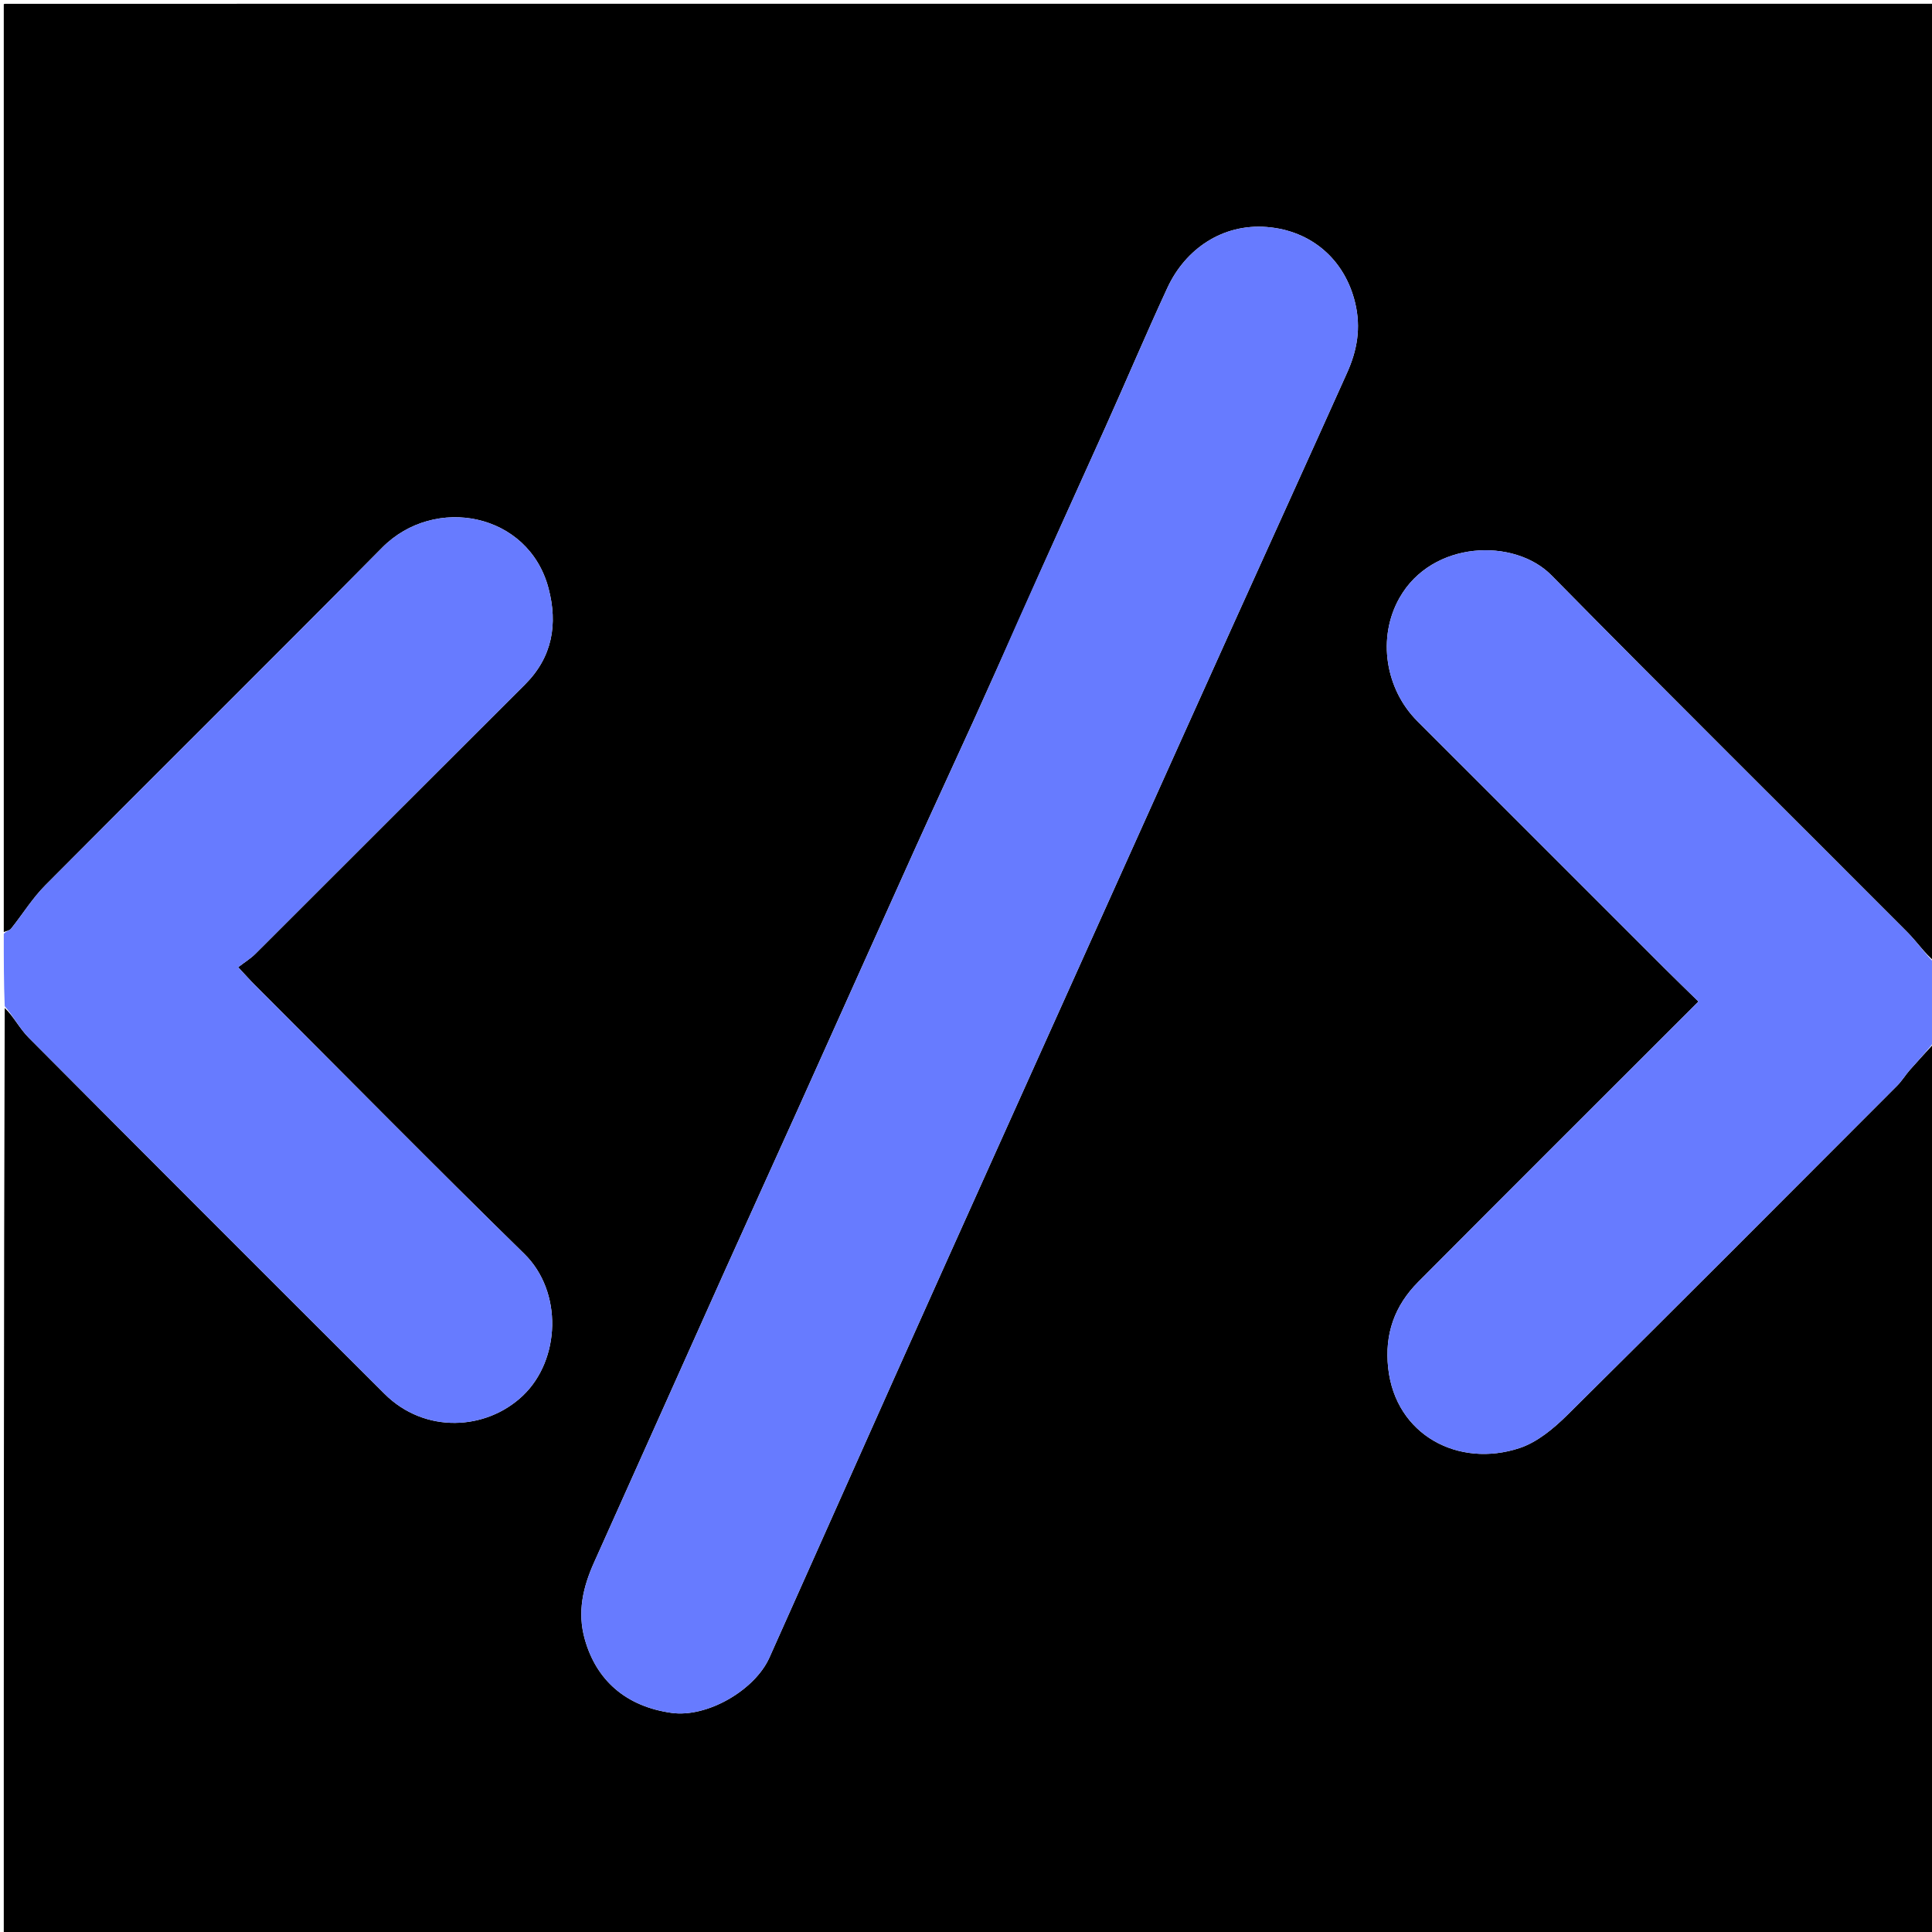 <svg version="1.1" id="Layer_1" xmlns="http://www.w3.org/2000/svg" xmlns:xlink="http://www.w3.org/1999/xlink" x="0px" y="0px"
	 width="100%" viewBox="0 0 512 512" enable-background="new 0 0 512 512" xml:space="preserve">
<path fill="#000000" opacity="1" stroke="none" 
	d="
M513,276 
	C513,354.966 513,433.931 513,512.897 
	C512.868,512.931 512.736,512.996 512.604,512.996 
	C342.178,513 171.752,513 1,513 
	C1,431.312 1,349.623 1.252,267.13 
	C3.524,269.242 5.16,272.539 7.622,275.014 
	C38.984,306.552 70.437,338 101.93,369.407 
	C112.556,380.003 128.832,379.117 138.561,369.863 
	C148.512,360.399 149.214,342.332 138.923,332.262 
	C114.874,308.729 91.252,284.759 67.465,260.958 
	C66.207,259.699 65.026,258.362 63.118,256.322 
	C64.824,255.009 66.414,254.04 67.696,252.761 
	C91.518,228.996 115.276,205.166 139.112,181.415 
	C146.424,174.129 147.851,165.372 145.369,155.919 
	C140.105,135.87 115.175,131.072 101.271,145.131 
	C71.635,175.095 41.676,204.741 11.974,234.641 
	C8.557,238.081 5.961,242.333 2.904,246.145 
	C2.517,246.628 1.647,246.724 1,247 
	C1,165.035 1,83.07 1,1.106 
	C1.131,1.07 1.263,1.004 1.394,1.004 
	C171.821,1 342.248,1 513,1 
	C513,85.355 513,169.711 512.753,254.869 
	C510.152,252.762 508.036,249.614 505.407,246.977 
	C474.005,215.461 442.368,184.178 411.161,152.47 
	C401.328,142.479 379.531,143.2 370.899,158.412 
	C364.866,169.044 367.192,182.682 375.587,191.078 
	C397.501,212.995 419.415,234.911 441.338,256.818 
	C444.217,259.695 447.147,262.52 450.104,265.419 
	C425.071,290.446 400.4,315.024 375.847,339.718 
	C369.624,345.976 366.882,353.459 367.888,362.575 
	C369.852,380.378 386.569,389.076 402.67,383.762 
	C407.387,382.205 411.763,378.547 415.399,374.948 
	C444.652,345.997 473.695,316.834 502.775,287.709 
	C504.032,286.45 504.963,284.874 506.146,283.533 
	C508.393,280.988 510.711,278.508 513,276 
M269.928,164.441 
	C265.949,173.308 262.004,182.191 257.984,191.04 
	C252.819,202.41 247.544,213.73 242.407,225.113 
	C232.005,248.164 221.677,271.249 211.292,294.308 
	C204.967,308.352 198.562,322.36 192.25,336.411 
	C180.627,362.283 169.06,388.18 157.439,414.053 
	C154.501,420.595 152.948,427.192 154.97,434.396 
	C158.03,445.304 165.881,452.232 177.978,453.933 
	C187.372,455.254 200.024,447.938 203.895,439.3 
	C214.895,414.758 225.807,390.178 236.791,365.629 
	C245.725,345.66 254.707,325.713 263.679,305.762 
	C275.777,278.864 287.884,251.97 299.991,225.077 
	C308.906,205.273 317.811,185.465 326.751,165.673 
	C336.83,143.358 346.988,121.079 357.012,98.74 
	C359.644,92.873 360.723,86.919 359.138,80.285 
	C356.408,68.852 347.582,61.098 335.703,60.159 
	C324.07,59.239 314.182,65.883 309.361,76.297 
	C303.712,88.503 298.477,100.9 292.959,113.167 
	C285.376,130.025 277.695,146.84 269.928,164.441 
z"/>
<path fill="#677BFF" opacity="1" stroke="none" 
	d="
M513,275.531 
	C510.711,278.508 508.393,280.988 506.146,283.533 
	C504.963,284.874 504.032,286.45 502.775,287.709 
	C473.695,316.834 444.652,345.997 415.399,374.948 
	C411.763,378.547 407.387,382.205 402.67,383.762 
	C386.569,389.076 369.852,380.378 367.888,362.575 
	C366.882,353.459 369.624,345.976 375.847,339.718 
	C400.4,315.024 425.071,290.446 450.104,265.419 
	C447.147,262.52 444.217,259.695 441.338,256.818 
	C419.415,234.911 397.501,212.995 375.587,191.078 
	C367.192,182.682 364.866,169.044 370.899,158.412 
	C379.531,143.2 401.328,142.479 411.161,152.47 
	C442.368,184.178 474.005,215.461 505.407,246.977 
	C508.036,249.614 510.152,252.762 512.753,255.336 
	C513,261.688 513,268.375 513,275.531 
z"/>
<path fill="#677BFF" opacity="1" stroke="none" 
	d="
M1,247.468 
	C1.647,246.724 2.517,246.628 2.904,246.145 
	C5.961,242.333 8.557,238.081 11.974,234.641 
	C41.676,204.741 71.635,175.095 101.271,145.131 
	C115.175,131.072 140.105,135.87 145.369,155.919 
	C147.851,165.372 146.424,174.129 139.112,181.415 
	C115.276,205.166 91.518,228.996 67.696,252.761 
	C66.414,254.04 64.824,255.009 63.118,256.322 
	C65.026,258.362 66.207,259.699 67.465,260.958 
	C91.252,284.759 114.874,308.729 138.923,332.262 
	C149.214,342.332 148.512,360.399 138.561,369.863 
	C128.832,379.117 112.556,380.003 101.93,369.407 
	C70.437,338 38.984,306.552 7.622,275.014 
	C5.16,272.539 3.524,269.242 1.252,266.663 
	C1,260.646 1,254.291 1,247.468 
z"/>
<path fill="#677BFF" opacity="1" stroke="none" 
	d="
M269.992,164.057 
	C277.695,146.84 285.376,130.025 292.959,113.167 
	C298.477,100.9 303.712,88.503 309.361,76.297 
	C314.182,65.883 324.07,59.239 335.703,60.159 
	C347.582,61.098 356.408,68.852 359.138,80.285 
	C360.723,86.919 359.644,92.873 357.012,98.74 
	C346.988,121.079 336.83,143.358 326.751,165.673 
	C317.811,185.465 308.906,205.273 299.991,225.077 
	C287.884,251.97 275.777,278.864 263.679,305.762 
	C254.707,325.713 245.725,345.66 236.791,365.629 
	C225.807,390.178 214.895,414.758 203.895,439.3 
	C200.024,447.938 187.372,455.254 177.978,453.933 
	C165.881,452.232 158.03,445.304 154.97,434.396 
	C152.948,427.192 154.501,420.595 157.439,414.053 
	C169.06,388.18 180.627,362.283 192.25,336.411 
	C198.562,322.36 204.967,308.352 211.292,294.308 
	C221.677,271.249 232.005,248.164 242.407,225.113 
	C247.544,213.73 252.819,202.41 257.984,191.04 
	C262.004,182.191 265.949,173.308 269.992,164.057 
z"/>
</svg>